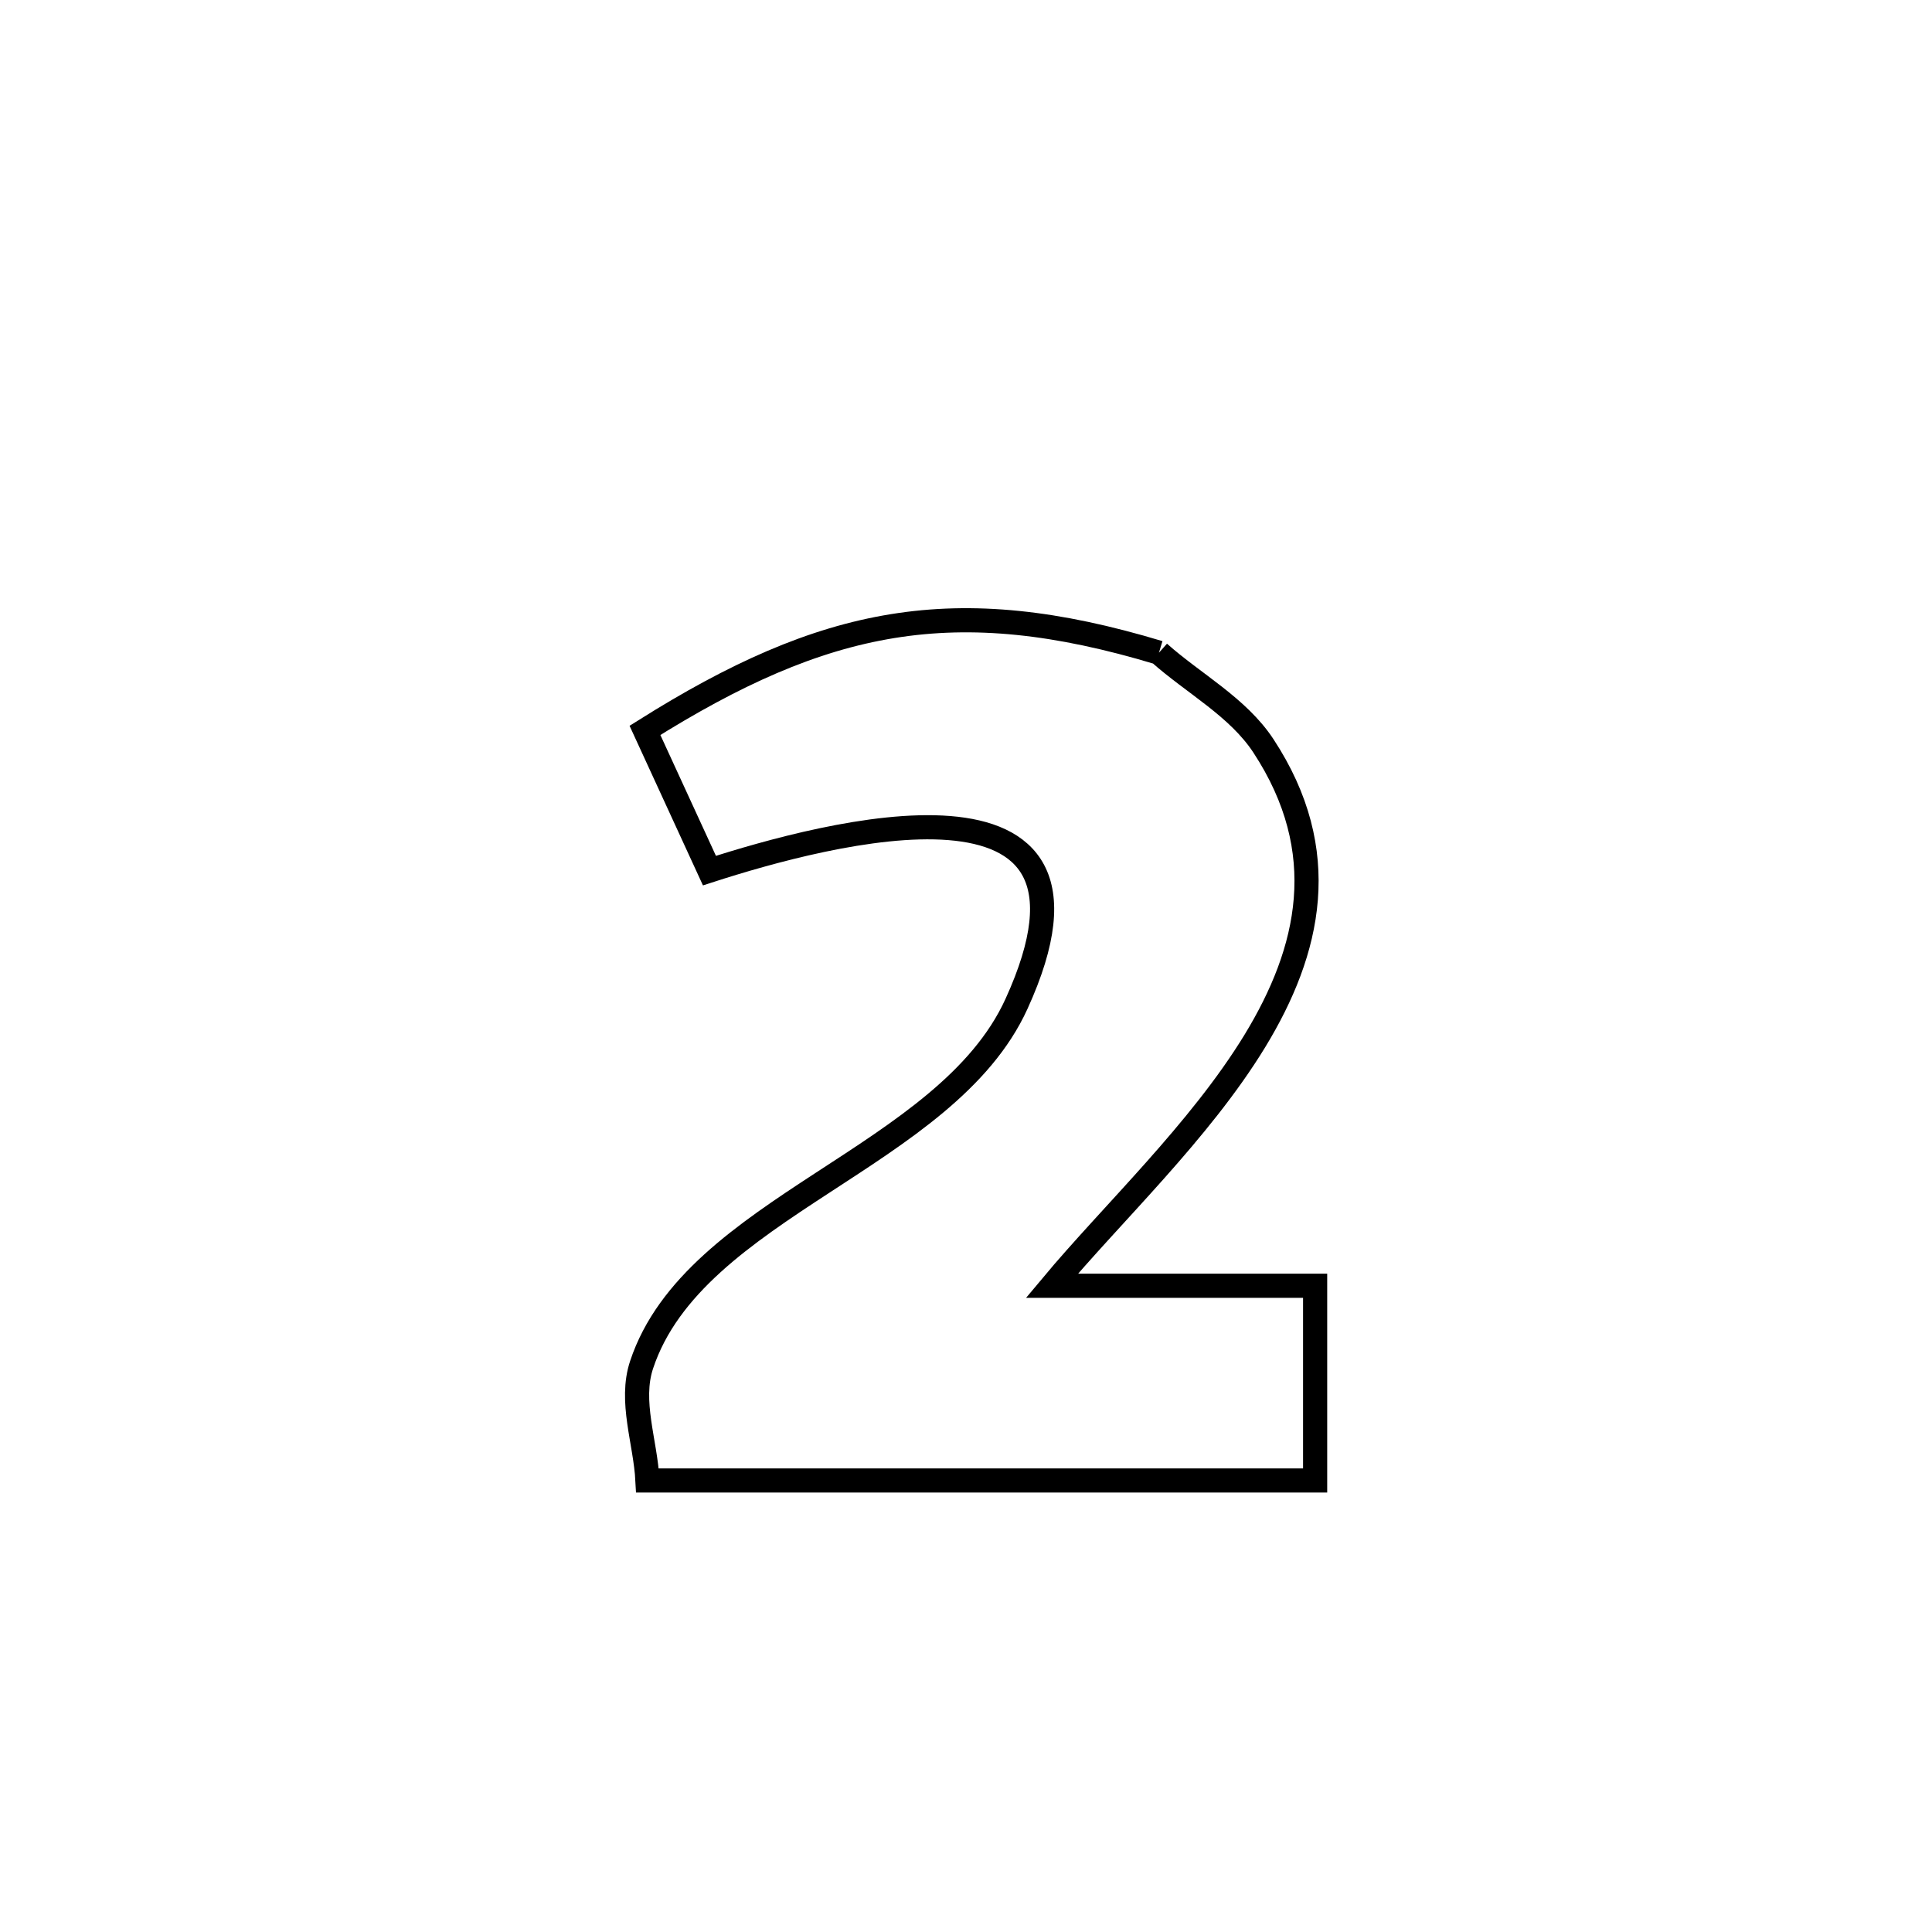 <svg xmlns="http://www.w3.org/2000/svg" viewBox="0.0 0.0 24.0 24.0" height="200px" width="200px"><path fill="none" stroke="black" stroke-width=".3" stroke-opacity="1.0"  filling="0" d="M14.397 8.108 L14.397 8.108 C14.83 8.494 15.377 8.782 15.695 9.266 C16.556 10.579 16.273 11.808 15.588 12.932 C14.902 14.056 13.815 15.076 13.067 15.972 L13.067 15.972 C14.157 15.972 15.247 15.972 16.337 15.972 L16.337 15.972 C16.337 16.058 16.337 18.266 16.337 18.391 L16.337 18.391 C14.954 18.391 13.572 18.391 12.19 18.391 C10.807 18.391 9.425 18.391 8.043 18.391 L8.043 18.391 C8.018 17.912 7.819 17.409 7.97 16.954 C8.622 14.987 11.752 14.391 12.627 12.471 C14.068 9.313 10.233 10.356 8.813 10.815 L8.813 10.815 C8.546 10.234 8.279 9.654 8.012 9.073 L8.012 9.073 C10.243 7.671 11.861 7.342 14.397 8.108 L14.397 8.108"></path></svg>